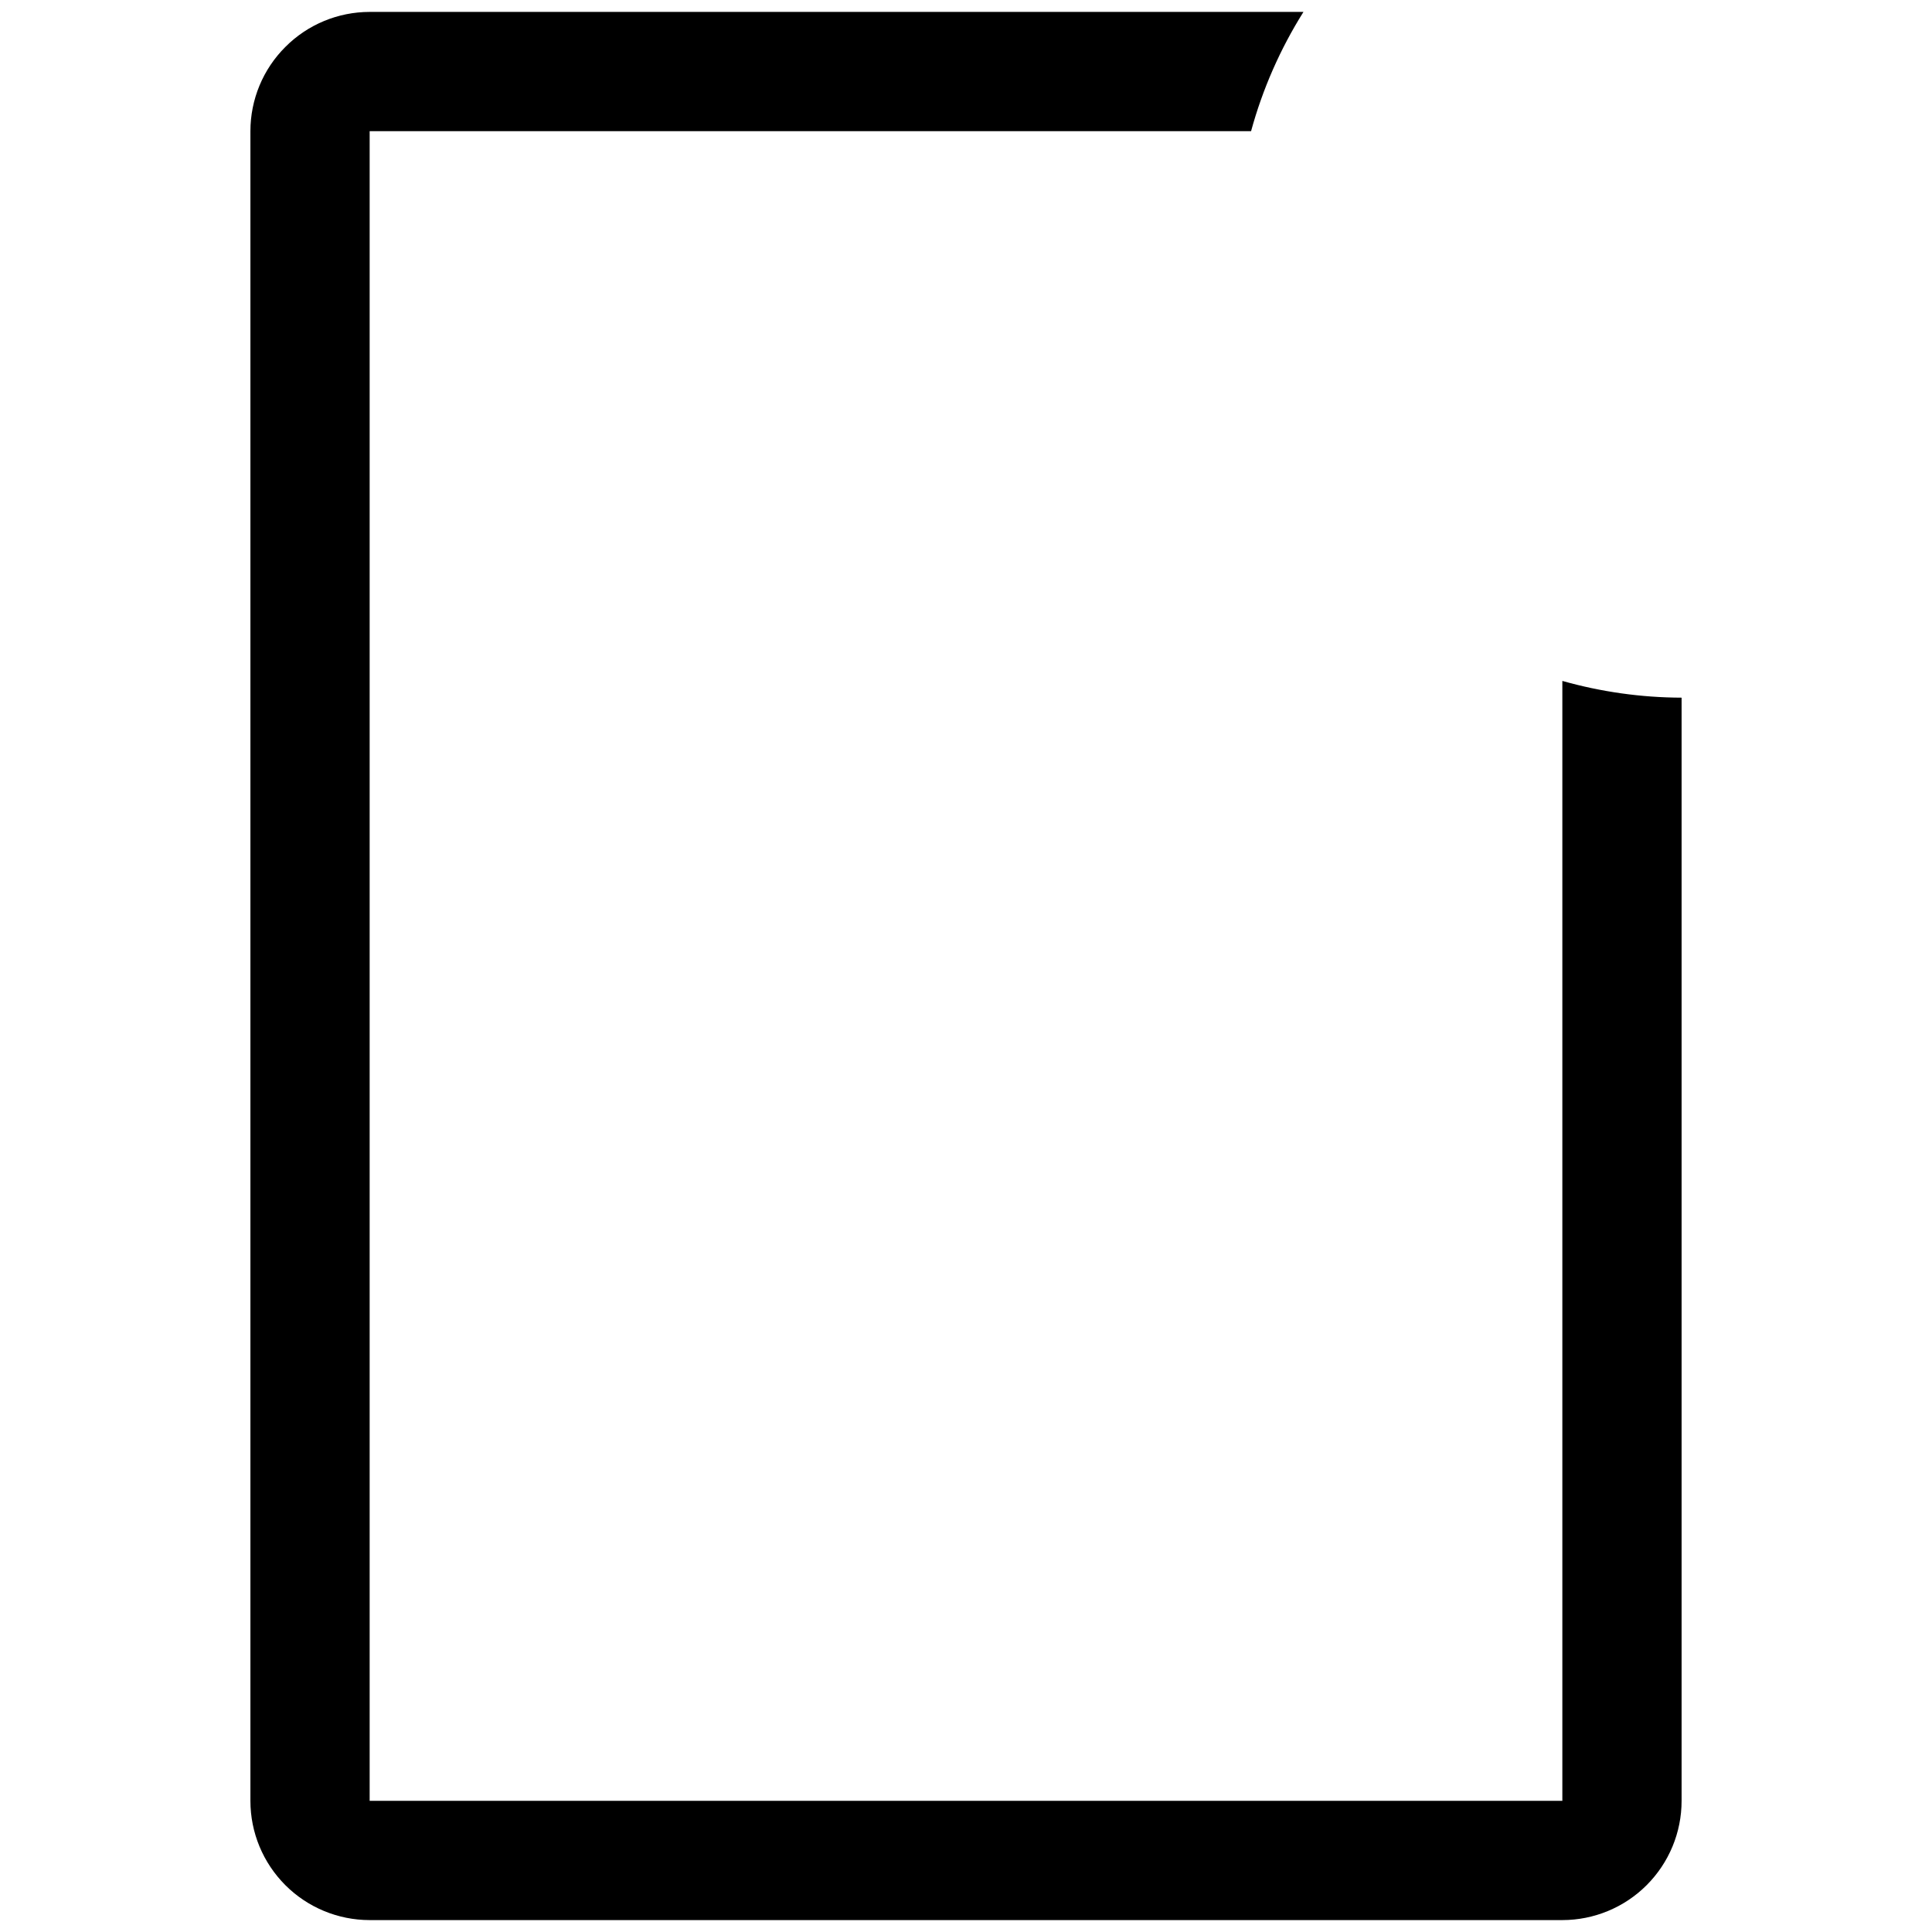 <svg width="20" height="20" viewBox="0 0 14 18" xmlns="http://www.w3.org/2000/svg">
    <path d="M12.556 6.344V16.778H1.444V1.222H9.656C9.763 0.83 9.928 0.455 10.144 0.111H1.444C1.15 0.111 0.867 0.228 0.659 0.437C0.45 0.645 0.333 0.928 0.333 1.222V16.778C0.333 17.073 0.45 17.355 0.659 17.564C0.867 17.772 1.15 17.889 1.444 17.889H12.556C12.85 17.889 13.133 17.772 13.341 17.564C13.55 17.355 13.667 17.073 13.667 16.778V6.5C13.291 6.499 12.917 6.446 12.556 6.344Z"/>
</svg>
